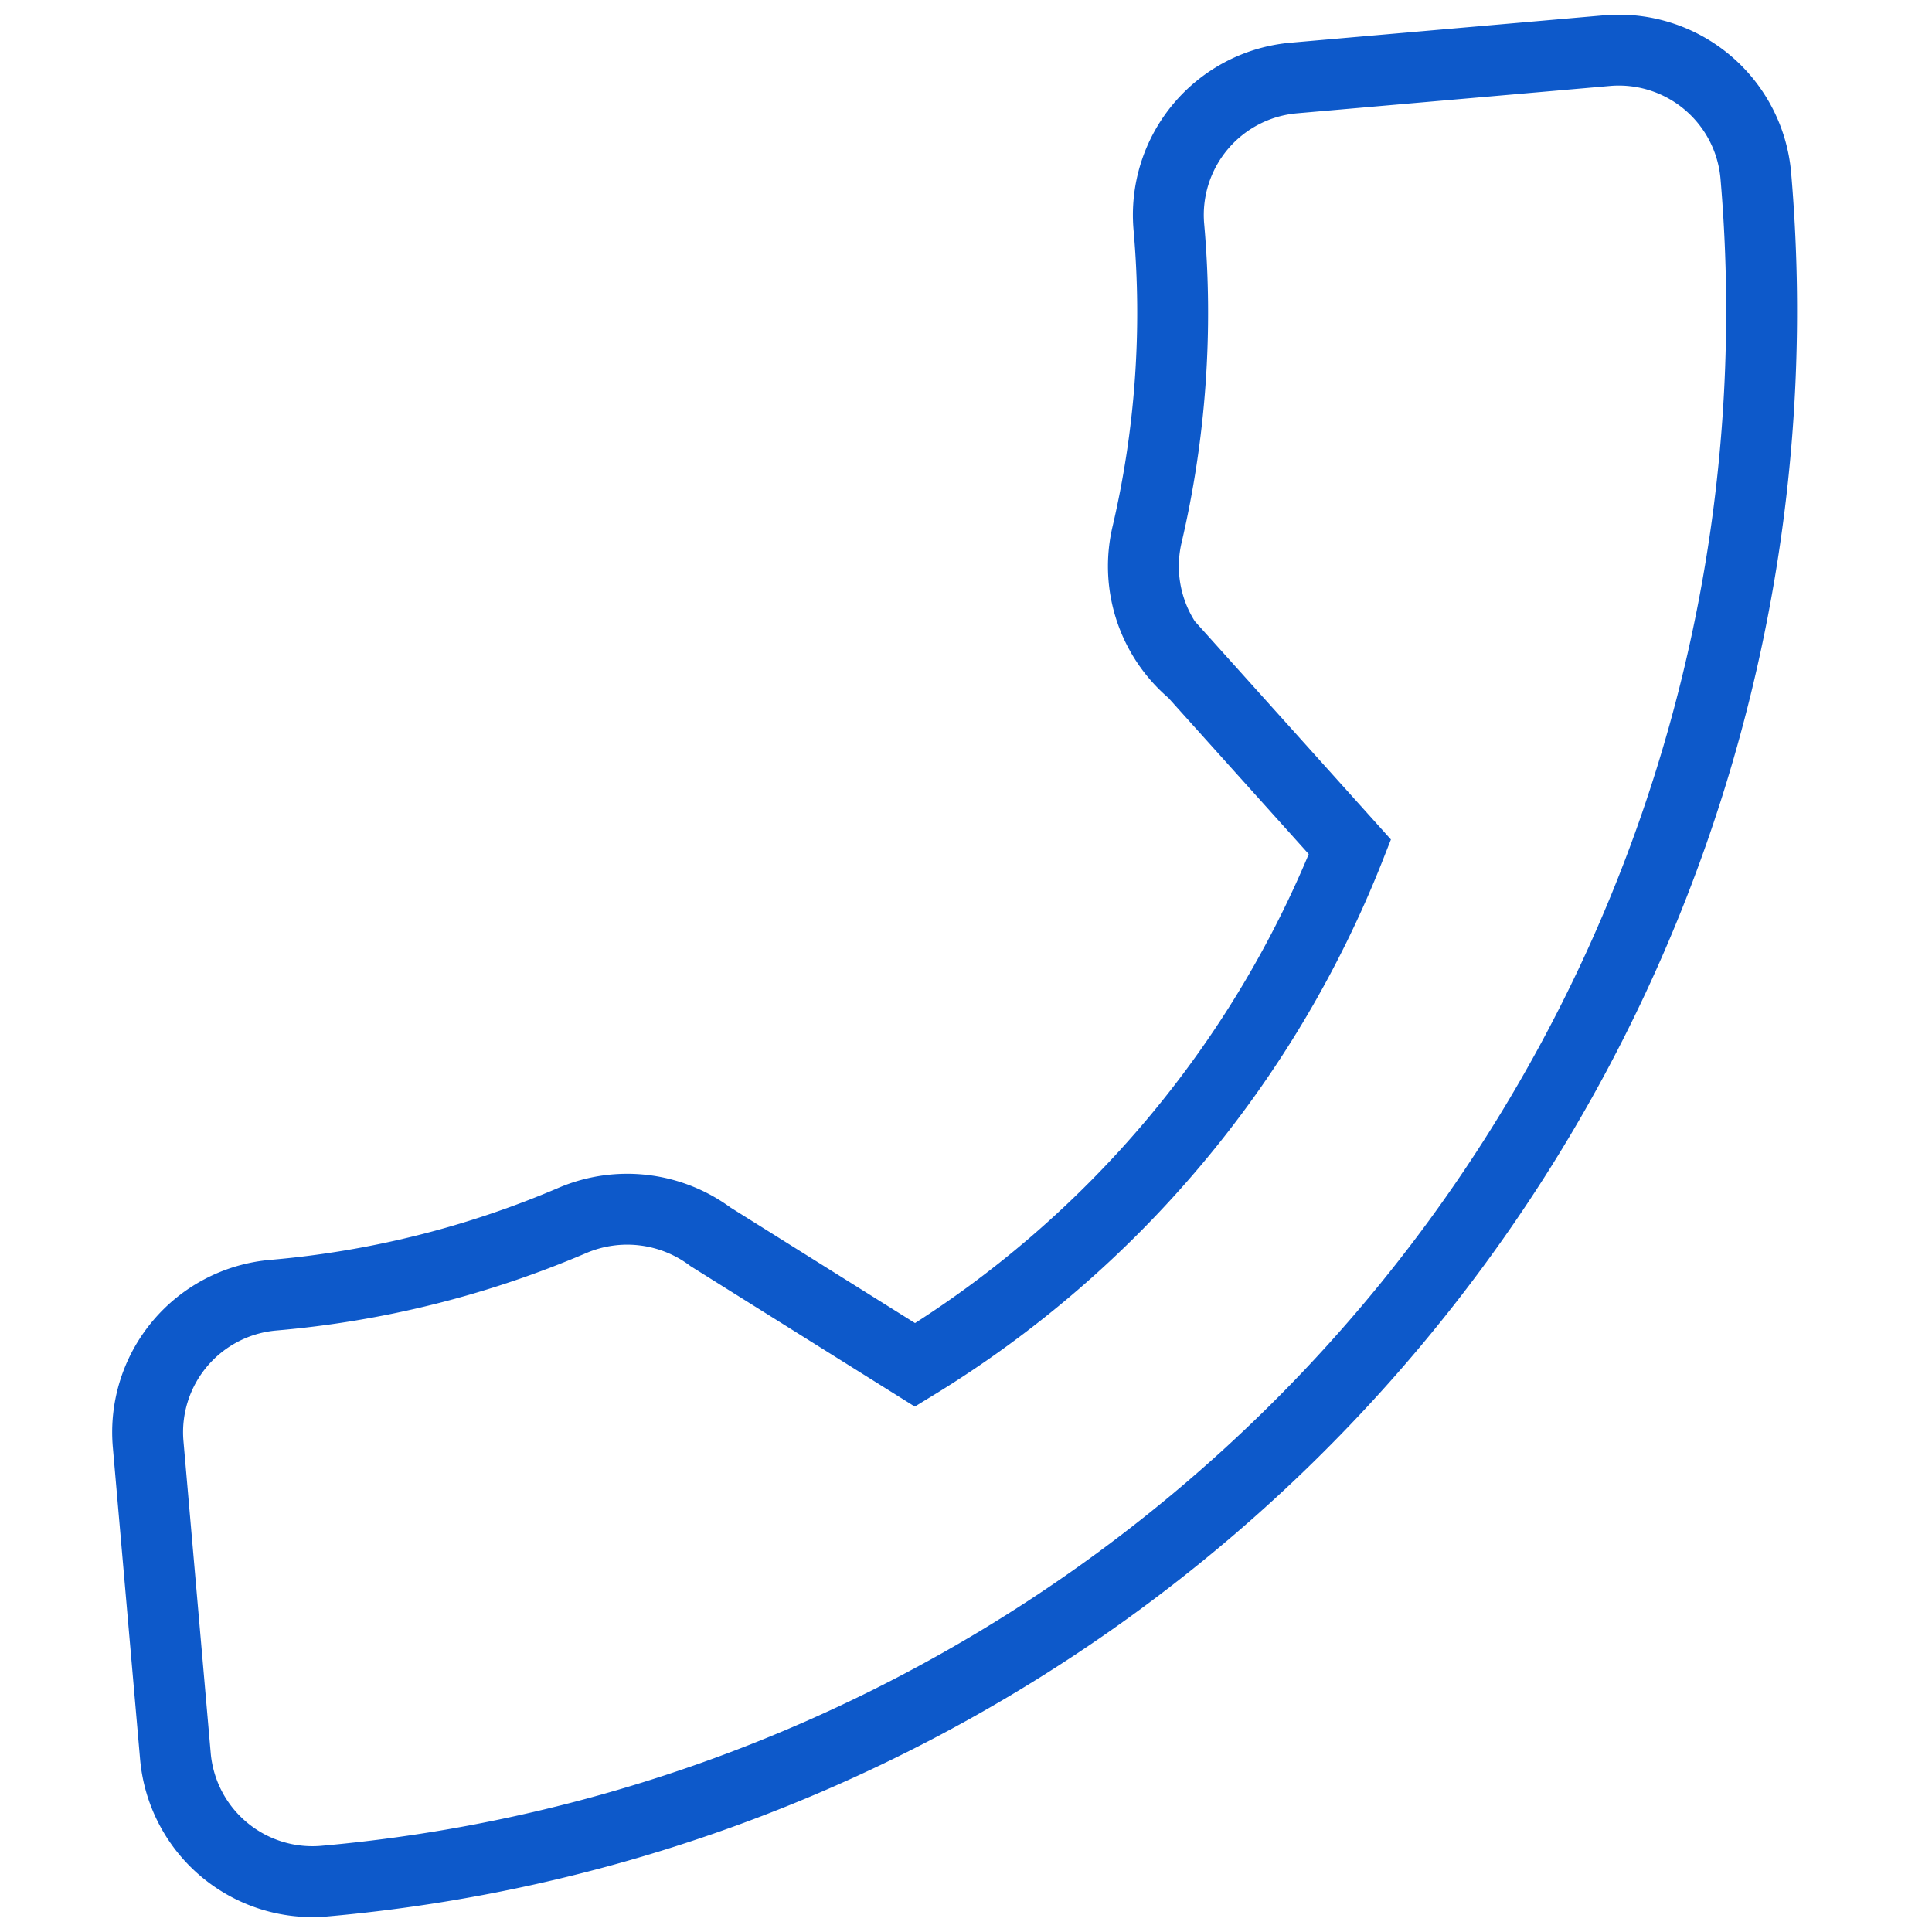 <svg xmlns="http://www.w3.org/2000/svg" width="54.497" height="54.496" viewBox="0 0 54.497 54.496"><defs><style>.a{fill:none;stroke:#0d59ca;stroke-width:2px;}</style></defs><g transform="matrix(0.996, -0.087, 0.087, 0.996, 1.083, 5.293)"><g transform="translate(0 0)"><path class="a" d="M3.876,31.706a27.425,27.425,0,0,0,8.613-1.372,3.937,3.937,0,0,1,3.829.807l5.431,4.1A30.015,30.015,0,0,0,35.244,21.749l-3.979-5.29A3.9,3.9,0,0,1,30.3,12.5a27.467,27.467,0,0,0,1.377-8.627A3.88,3.88,0,0,1,35.557,0h8.871A3.88,3.88,0,0,1,48.3,3.876,44.478,44.478,0,0,1,3.876,48.3,3.88,3.88,0,0,1,0,44.427V35.582A3.881,3.881,0,0,1,3.876,31.706Z" transform="translate(0 0)"/></g></g></svg>